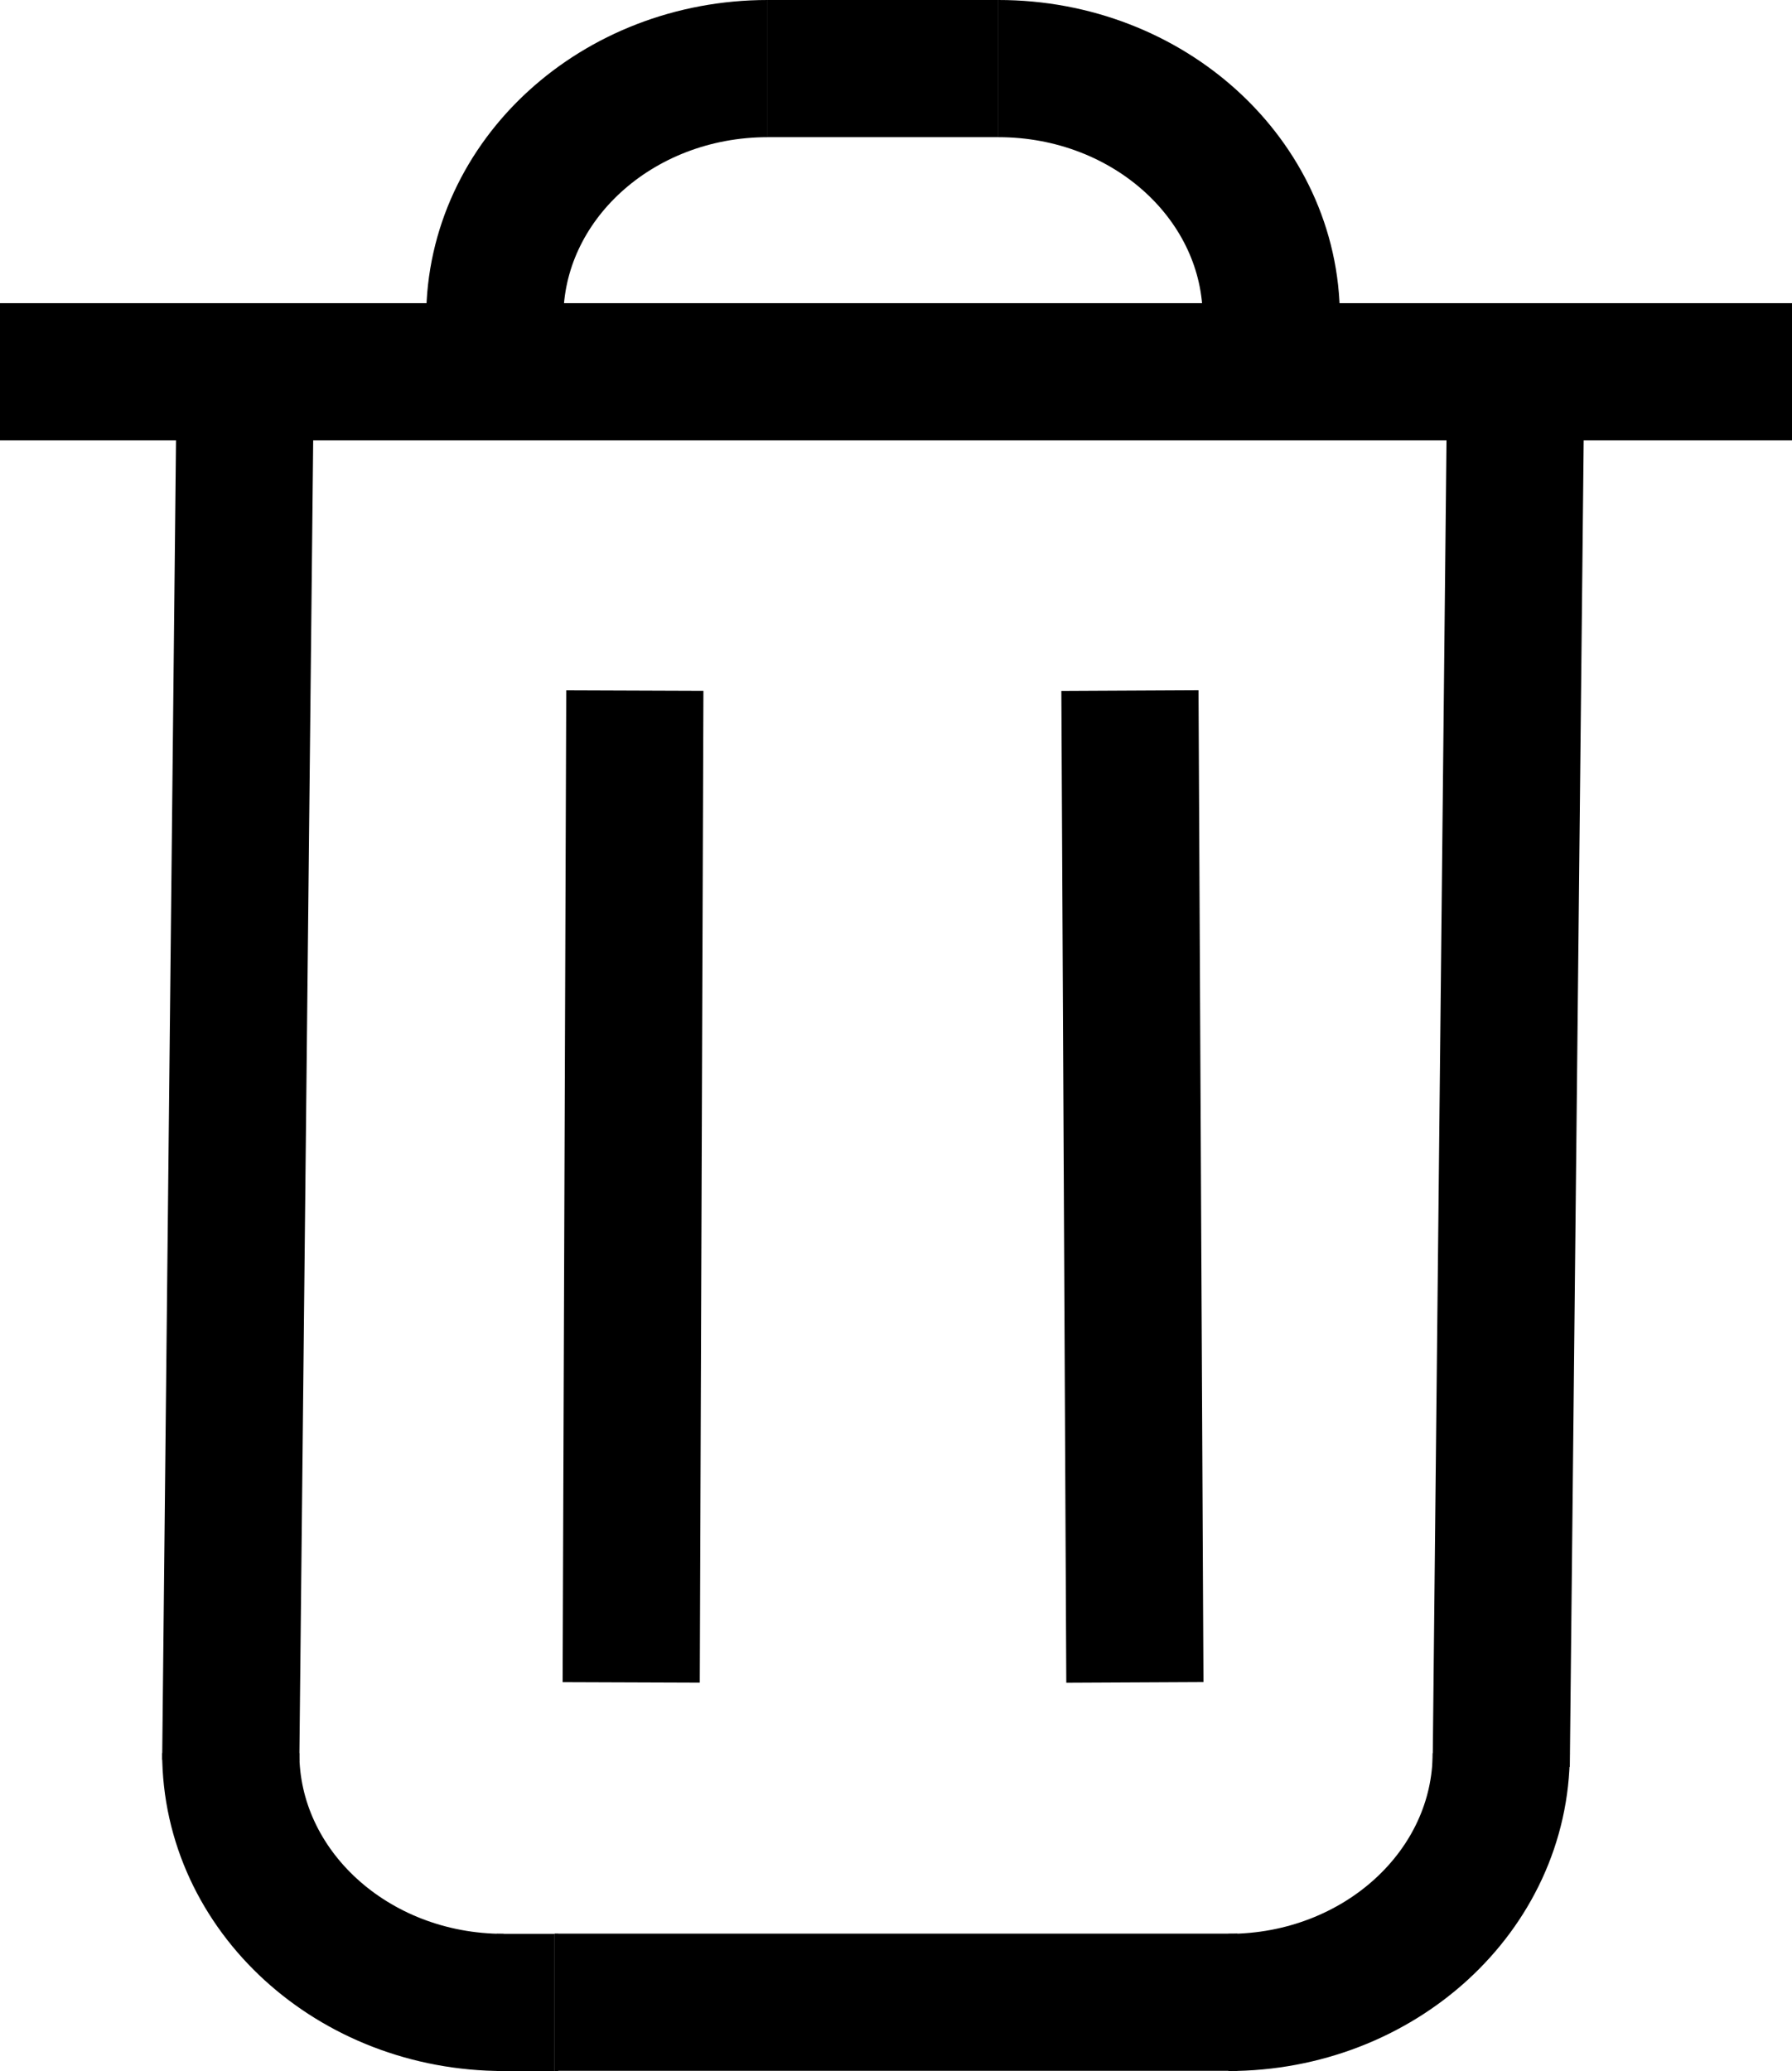 <?xml version="1.0" encoding="utf-8"?>
<svg x="804.122pt" y="265.706pt" width="52.258pt" height="60.389pt" viewBox="804.122 265.706 52.258 60.389" xmlns="http://www.w3.org/2000/svg" xmlns:xlink="http://www.w3.org/1999/xlink">
  <defs>
    <title>Path</title>
    <g id="1">
      <defs>
        <path id="2" d="M811.276,276.546 C811.276,276.546,810.851,317.045,810.851,317.045"/>
      </defs>
      <use xlink:href="#2" style="fill:none;opacity:1;stroke:#000000;stroke-linecap:butt;stroke-linejoin:miter;stroke-miterlimit:10;stroke-opacity:1;stroke-width:4;"/>
    </g>
  </defs>
  <use xlink:href="#1"/>
  <defs>
    <title>Path Copy</title>
    <g id="3">
      <defs>
        <path id="4" d="M848.326,276.546 C848.326,276.546,847.901,317.209,847.901,317.209"/>
      </defs>
      <use xlink:href="#4" style="fill:none;opacity:1;stroke:#000000;stroke-linecap:butt;stroke-linejoin:miter;stroke-miterlimit:10;stroke-opacity:1;stroke-width:4;"/>
    </g>
  </defs>
  <use xlink:href="#3"/>
  <defs>
    <title>Path Copy Copy</title>
    <g id="5">
      <defs>
        <path id="6" d="M822.635,285.843 C822.635,285.843,822.529,314.763,822.529,314.763"/>
      </defs>
      <use xlink:href="#6" style="fill:none;opacity:1;stroke:#000000;stroke-linecap:butt;stroke-linejoin:miter;stroke-miterlimit:10;stroke-opacity:1;stroke-width:4;"/>
    </g>
  </defs>
  <use xlink:href="#5"/>
  <defs>
    <title>Path Copy Copy Copy</title>
    <g id="7">
      <defs>
        <path id="8" d="M837.073,285.843 C837.073,285.843,837.217,314.763,837.217,314.763"/>
      </defs>
      <use xlink:href="#8" style="fill:none;opacity:1;stroke:#000000;stroke-linecap:butt;stroke-linejoin:miter;stroke-miterlimit:10;stroke-opacity:1;stroke-width:4;"/>
    </g>
  </defs>
  <use xlink:href="#7"/>
  <defs>
    <title>Path</title>
    <g id="9">
      <defs>
        <path id="10" d="M810.851,316.825 C810.851,320.841,814.414,324.096,818.809,324.096"/>
      </defs>
      <use xlink:href="#10" style="fill:none;opacity:1;stroke:#000000;stroke-linecap:butt;stroke-linejoin:miter;stroke-miterlimit:10;stroke-opacity:1;stroke-width:4;"/>
    </g>
  </defs>
  <use xlink:href="#9"/>
  <defs>
    <title>Path Copy</title>
    <g id="11">
      <defs>
        <path id="12" d="M818.55,274.977 C818.55,270.962,822.113,267.706,826.508,267.706"/>
      </defs>
      <use xlink:href="#12" style="fill:none;opacity:1;stroke:#000000;stroke-linecap:butt;stroke-linejoin:miter;stroke-miterlimit:10;stroke-opacity:1;stroke-width:4;"/>
    </g>
  </defs>
  <use xlink:href="#11"/>
  <defs>
    <title>Path Copy Copy</title>
    <g id="13">
      <defs>
        <path id="14" d="M841.196,274.977 C841.196,270.962,837.633,267.706,833.238,267.706"/>
      </defs>
      <use xlink:href="#14" style="fill:none;opacity:1;stroke:#000000;stroke-linecap:butt;stroke-linejoin:miter;stroke-miterlimit:10;stroke-opacity:1;stroke-width:4;"/>
    </g>
  </defs>
  <use xlink:href="#13"/>
  <defs>
    <title>Path Copy</title>
    <g id="15">
      <defs>
        <path id="16" d="M847.901,316.825 C847.901,320.841,844.338,324.096,839.943,324.096"/>
      </defs>
      <use xlink:href="#16" style="fill:none;opacity:1;stroke:#000000;stroke-linecap:butt;stroke-linejoin:miter;stroke-miterlimit:10;stroke-opacity:1;stroke-width:4;"/>
    </g>
  </defs>
  <use xlink:href="#15"/>
  <defs>
    <title>Path</title>
    <g id="17">
      <defs>
        <path id="18" d="M820.296,324.096 C820.296,324.096,820.402,324.096,820.402,324.096"/>
      </defs>
      <use xlink:href="#18" style="fill:none;opacity:1;stroke:#000000;stroke-linecap:butt;stroke-linejoin:miter;stroke-miterlimit:10;stroke-opacity:1;stroke-width:4;"/>
    </g>
  </defs>
  <use xlink:href="#17"/>
  <defs>
    <title>Path</title>
    <g id="19">
      <defs>
        <path id="20" d="M820.296,324.09 C820.296,324.09,840.207,324.09,840.207,324.09"/>
      </defs>
      <use xlink:href="#20" style="fill:none;opacity:1;stroke:#000000;stroke-linecap:butt;stroke-linejoin:miter;stroke-miterlimit:10;stroke-opacity:1;stroke-width:4;"/>
    </g>
  </defs>
  <use xlink:href="#19"/>
  <defs>
    <title>Path</title>
    <g id="21">
      <defs>
        <path id="22" d="M820.296,324.096 C820.296,324.096,818.608,324.096,818.608,324.096"/>
      </defs>
      <use xlink:href="#22" style="fill:none;opacity:1;stroke:#000000;stroke-linecap:butt;stroke-linejoin:miter;stroke-miterlimit:10;stroke-opacity:1;stroke-width:4;"/>
    </g>
  </defs>
  <use xlink:href="#21"/>
  <defs>
    <title>Path</title>
    <g id="23">
      <defs>
        <path id="24" d="M804.122,276.546 C804.122,276.546,856.38,276.546,856.38,276.546"/>
      </defs>
      <use xlink:href="#24" style="fill:none;opacity:1;stroke:#000000;stroke-linecap:butt;stroke-linejoin:miter;stroke-miterlimit:10;stroke-opacity:1;stroke-width:4;"/>
    </g>
  </defs>
  <use xlink:href="#23"/>
  <defs>
    <title>Path</title>
    <g id="25">
      <defs>
        <path id="26" d="M826.508,267.706 C826.508,267.706,833.238,267.706,833.238,267.706"/>
      </defs>
      <use xlink:href="#26" style="fill:none;opacity:1;stroke:#000000;stroke-linecap:butt;stroke-linejoin:miter;stroke-miterlimit:10;stroke-opacity:1;stroke-width:4;"/>
    </g>
  </defs>
  <use xlink:href="#25"/>
</svg>

